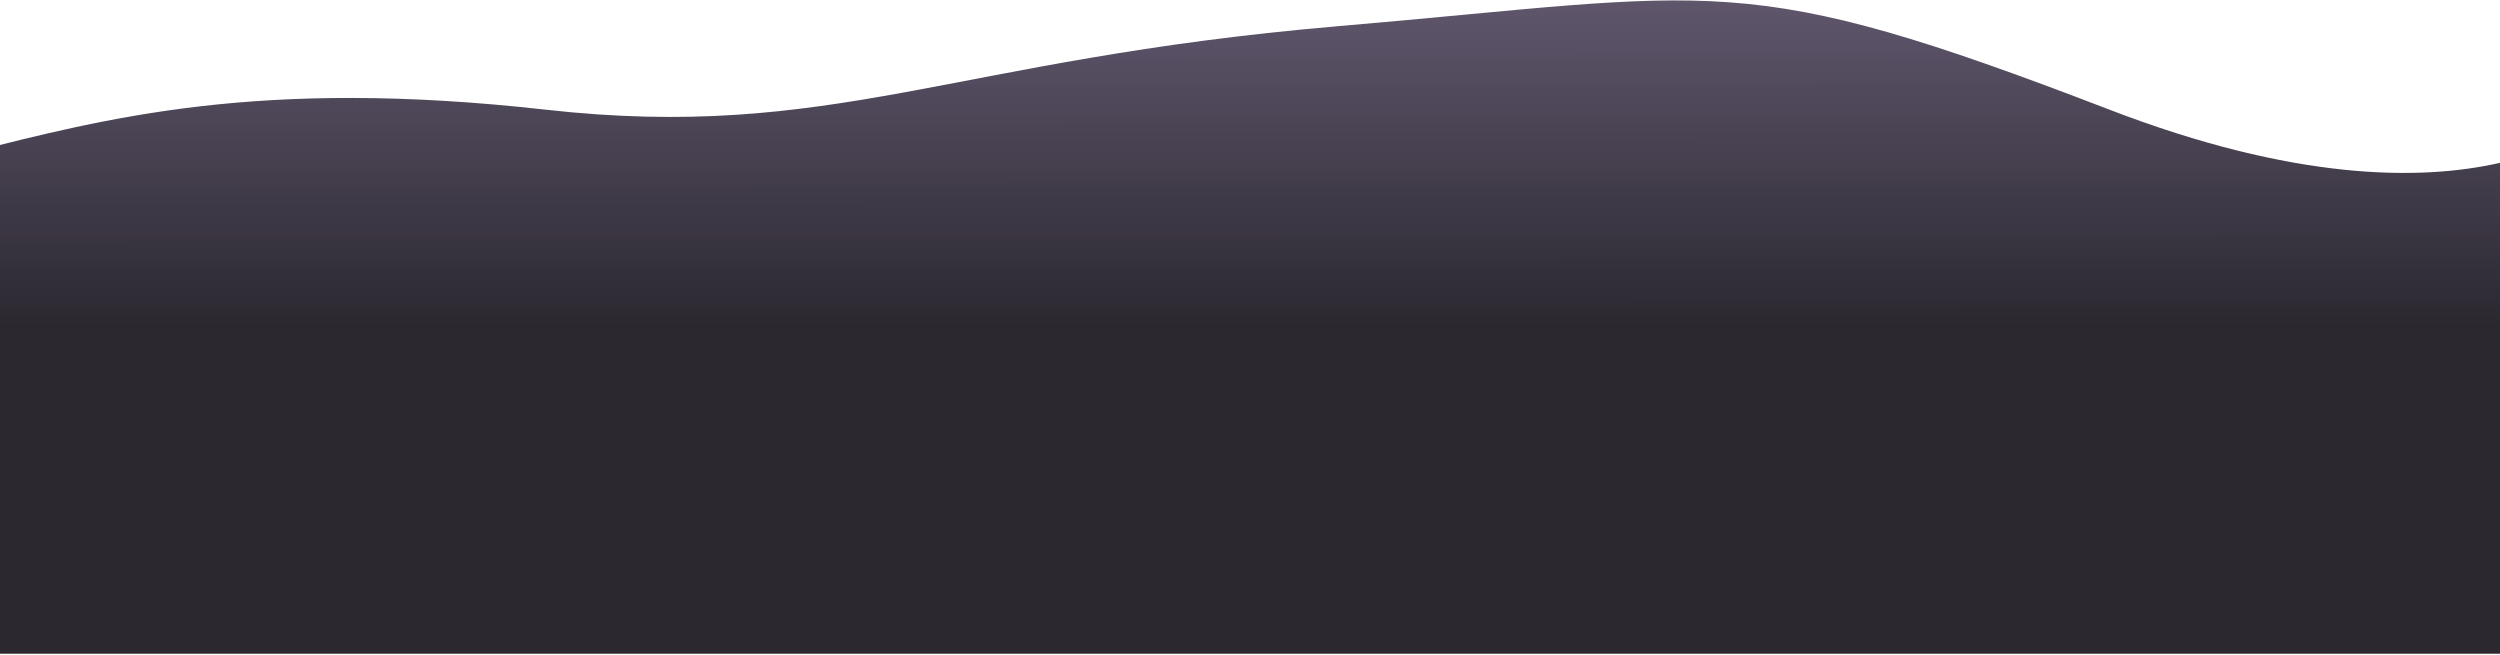 <svg width="1440" height="377" viewBox="0 0 1440 377" fill="none" xmlns="http://www.w3.org/2000/svg">
<path d="M1215 63.147C1002.2 -18.746 992.021 -3.833 770.038 15.147C548.055 34.127 479.426 81.693 314.038 63.147C148.65 44.601 61.022 68.225 -18.101 88.005C-18.101 175.938 -18.101 376.556 -18.101 376.556L1504 376.556L1504 63.147C1504 63.147 1428.19 145.19 1215 63.147Z" fill="url(#paint0_linear)"/>
<defs>
<linearGradient id="paint0_linear" x1="742.949" y1="0.244" x2="743" y2="188" gradientUnits="userSpaceOnUse">
<stop stop-color="#5F566C"/>
<stop offset="1" stop-color="#2B2830"/>
</linearGradient>
</defs>
</svg>
